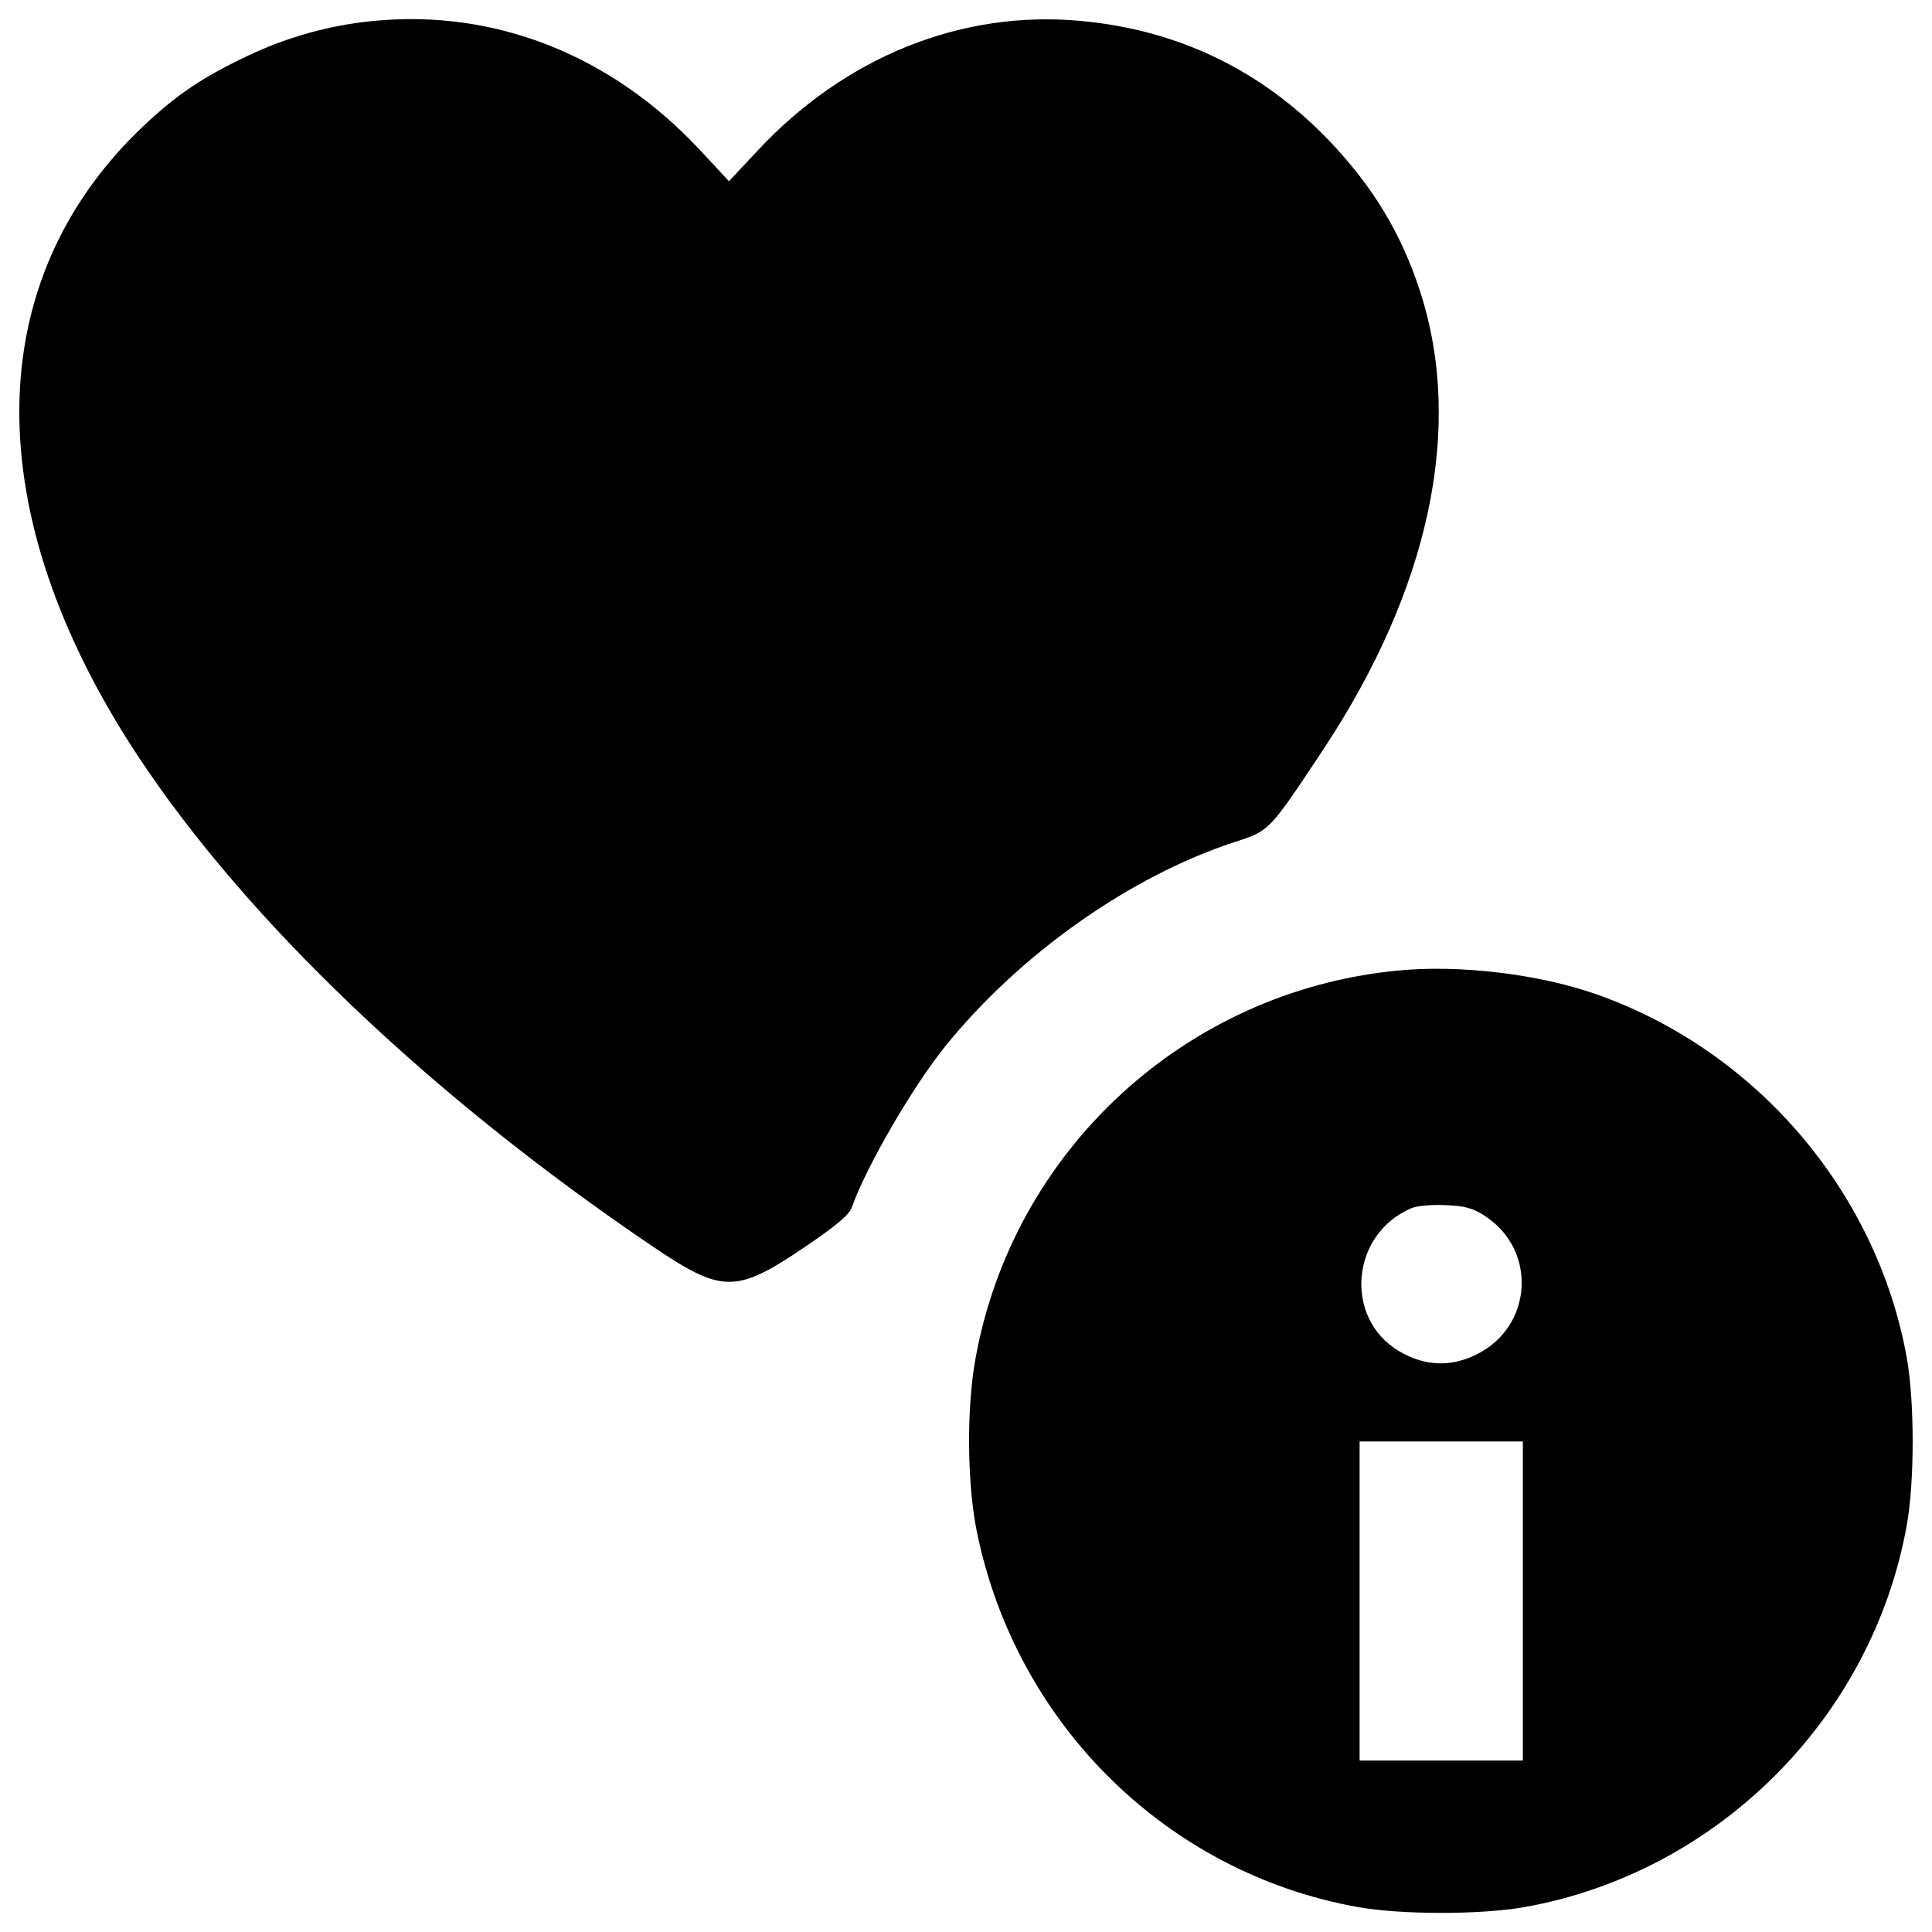 <?xml version="1.0" encoding="utf-8"?>
<!-- Svg Vector Icons : http://www.onlinewebfonts.com/icon -->
<!DOCTYPE svg PUBLIC "-//W3C//DTD SVG 1.1//EN" "http://www.w3.org/Graphics/SVG/1.1/DTD/svg11.dtd">
<svg version="1.1" xmlns="http://www.w3.org/2000/svg" xmlns:xlink="http://www.w3.org/1999/xlink" x="0px" y="0px" viewBox="0 0 1000 1000" enable-background="new 0 0 1000 1000" xml:space="preserve">
<g><g transform="translate(0,512) scale(0.1,-0.1)"><path d="M1933.4,5011.6c-222.7-21.1-445.5-82.6-651-180.5c-232.3-109.5-368.7-201.6-541.5-364.8c-844.9-800.7-854.5-2004.7-28.8-3256.7c560.7-850.7,1518.9-1764.7,2659.5-2536.6c364.8-247.7,435.9-249.6,791.1-9.6c167.1,113.3,234.3,169,247.7,211.2c73,205.5,313,620.2,482,829.5c386,478.1,958.2,881.4,1499.7,1058.1c178.6,57.6,176.7,55.7,449.3,466.6c558.8,839.1,737.4,1680.2,508.9,2383c-96,297.6-243.9,541.5-466.6,775.8c-349.5,366.8-783.5,578-1290.4,624.1c-616.4,57.6-1221.3-186.3-1674.4-674L3773,4182.1l-153.6,165.1C3162.4,4835,2563.3,5073.1,1933.4,5011.6z"/><path d="M7229.4,95.8C6133-11.7,5240.1-837.4,5048-1918.5c-46.1-261.1-42.2-647.1,9.6-896.8c205.5-992.8,985.1-1758.9,1970.2-1935.6c226.6-40.3,637.5-40.3,864.1,0c998.5,178.6,1799.3,979.3,1977.8,1977.8c40.3,226.6,40.3,637.5,0,864.1C9716.1-1052.5,9095.9-322.8,8270.2-29C7968.7,78.5,7552,128.5,7229.4,95.8z M7688.4-1175.4c270.8-178.6,243.9-574.2-48-716.3c-132.5-65.3-266.9-59.5-397.5,17.3c-290,170.9-251.6,608.7,63.4,741.2c26.9,11.5,105.6,19.2,174.7,15.4C7582.8-1121.6,7625-1133.1,7688.4-1175.4z M7882.3-3166.7v-825.7h-422.5h-422.5v825.7v825.7h422.5h422.5V-3166.7z"/></g></g>
</svg>